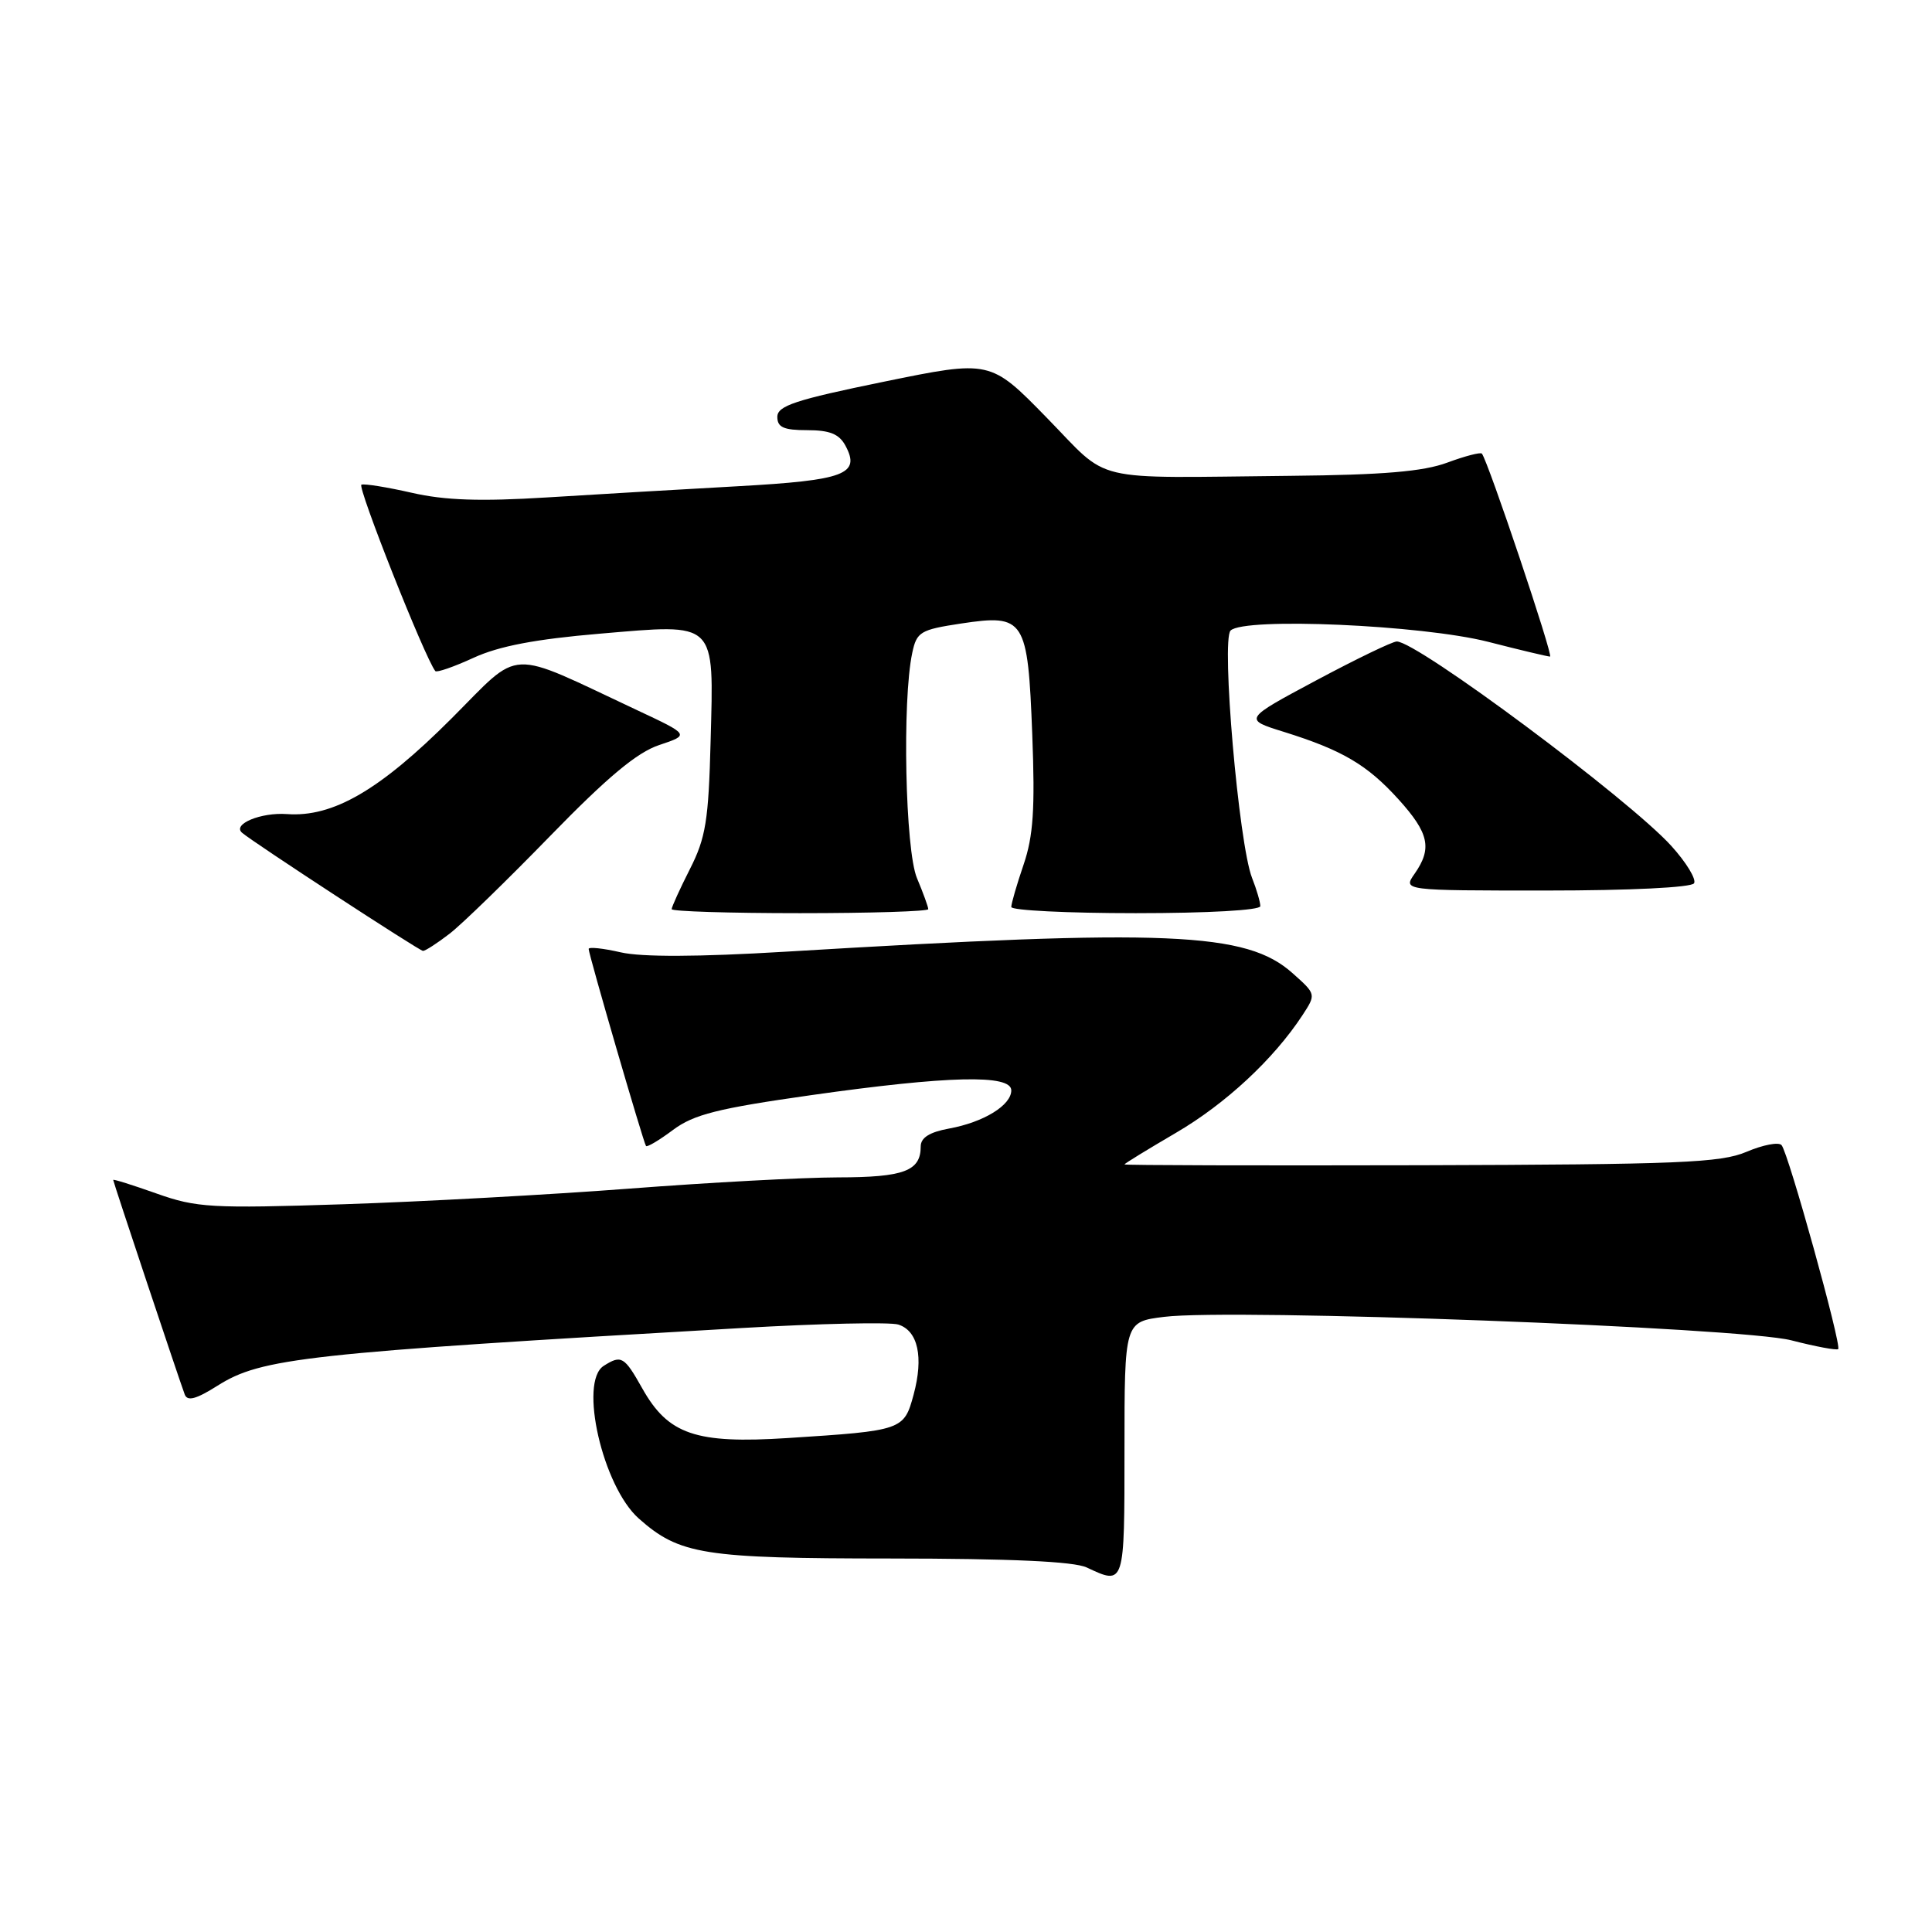 <?xml version="1.0" encoding="UTF-8" standalone="no"?>
<!DOCTYPE svg PUBLIC "-//W3C//DTD SVG 1.1//EN" "http://www.w3.org/Graphics/SVG/1.1/DTD/svg11.dtd" >
<svg xmlns="http://www.w3.org/2000/svg" xmlns:xlink="http://www.w3.org/1999/xlink" version="1.1" viewBox="0 0 256 256">
 <g >
 <path fill="currentColor"
d=" M 149.00 192.07 C 149.00 175.14 149.00 175.14 154.26 174.49 C 163.28 173.36 230.69 175.89 237.36 177.60 C 240.58 178.43 243.38 178.95 243.57 178.76 C 244.05 178.28 236.95 152.69 236.06 151.73 C 235.67 151.30 233.59 151.70 231.43 152.62 C 228.00 154.08 222.51 154.30 188.25 154.40 C 166.66 154.45 149.00 154.41 149.00 154.29 C 149.00 154.18 152.07 152.30 155.81 150.11 C 162.39 146.27 168.76 140.35 172.57 134.54 C 174.40 131.74 174.40 131.74 171.28 128.96 C 165.15 123.48 154.82 123.05 104.00 126.11 C 92.48 126.80 85.05 126.83 82.25 126.19 C 79.91 125.65 78.00 125.45 78.00 125.74 C 78.00 126.45 85.26 151.41 85.60 151.85 C 85.75 152.04 87.36 151.08 89.18 149.72 C 91.93 147.67 95.09 146.87 107.50 145.11 C 125.65 142.54 134.00 142.34 134.00 144.48 C 134.00 146.46 130.34 148.70 125.75 149.54 C 123.17 150.01 122.00 150.75 122.00 151.91 C 122.00 155.17 119.79 156.00 111.05 156.01 C 106.35 156.02 93.95 156.69 83.50 157.49 C 73.05 158.29 55.95 159.23 45.50 159.57 C 28.00 160.14 26.05 160.03 20.75 158.15 C 17.59 157.03 15.00 156.21 15.00 156.35 C 15.00 156.60 23.69 182.66 24.48 184.78 C 24.83 185.71 25.99 185.40 28.81 183.62 C 34.65 179.93 40.35 179.31 98.28 175.97 C 108.61 175.37 117.95 175.17 119.03 175.51 C 121.64 176.34 122.40 179.81 121.06 184.79 C 119.78 189.51 119.63 189.57 104.36 190.55 C 92.18 191.33 88.54 190.09 85.10 183.96 C 82.72 179.73 82.33 179.50 80.00 180.98 C 76.67 183.08 79.86 196.97 84.64 201.21 C 90.04 206.00 93.19 206.50 118.00 206.51 C 133.93 206.52 142.31 206.90 144.00 207.70 C 149.03 210.06 149.00 210.15 149.00 192.07 Z  M 59.56 123.73 C 61.18 122.49 67.18 116.65 72.91 110.76 C 80.49 102.97 84.42 99.69 87.35 98.72 C 91.39 97.37 91.39 97.37 84.44 94.11 C 66.90 85.89 69.25 85.78 59.80 95.23 C 50.32 104.71 44.12 108.31 38.03 107.87 C 34.58 107.62 30.76 109.20 32.07 110.34 C 33.46 111.56 55.58 126.00 56.05 126.00 C 56.36 126.00 57.94 124.98 59.56 123.73 Z  M 123.00 120.47 C 123.00 120.18 122.33 118.32 121.50 116.35 C 119.95 112.63 119.53 92.79 120.88 86.50 C 121.47 83.72 121.95 83.44 127.35 82.62 C 135.79 81.35 136.19 81.98 136.78 97.33 C 137.16 107.18 136.92 110.78 135.63 114.57 C 134.73 117.20 134.00 119.73 134.00 120.18 C 134.00 120.63 141.43 121.00 150.50 121.00 C 160.07 121.00 167.00 120.61 167.00 120.07 C 167.00 119.55 166.51 117.86 165.90 116.32 C 164.14 111.81 161.80 84.80 163.06 83.55 C 164.86 81.77 188.40 82.81 197.17 85.04 C 201.38 86.12 205.08 87.00 205.39 87.00 C 205.87 87.00 197.19 61.15 196.36 60.11 C 196.19 59.89 194.12 60.43 191.77 61.30 C 188.59 62.48 183.28 62.93 171.00 63.05 C 143.93 63.32 147.27 64.11 138.70 55.35 C 131.22 47.69 131.22 47.69 117.11 50.58 C 105.39 52.98 103.00 53.77 103.00 55.24 C 103.00 56.62 103.84 57.00 106.96 57.00 C 109.95 57.00 111.20 57.51 112.03 59.06 C 114.06 62.85 111.95 63.64 97.75 64.43 C 90.46 64.83 79.10 65.50 72.50 65.91 C 63.66 66.46 58.94 66.30 54.58 65.30 C 51.33 64.56 48.32 64.07 47.89 64.22 C 47.29 64.44 56.29 87.16 57.68 88.92 C 57.86 89.15 60.14 88.36 62.75 87.16 C 66.12 85.61 70.97 84.69 79.44 83.97 C 95.09 82.64 94.58 82.15 94.16 98.21 C 93.89 108.71 93.52 111.02 91.42 115.15 C 90.09 117.78 89.00 120.17 89.00 120.47 C 89.00 120.76 96.65 121.00 106.00 121.00 C 115.35 121.00 123.00 120.76 123.00 120.47 Z  M 224.47 117.04 C 224.80 116.51 223.45 114.29 221.47 112.10 C 215.88 105.92 187.80 85.00 185.08 85.00 C 184.51 85.00 179.71 87.32 174.41 90.15 C 164.76 95.31 164.76 95.31 170.13 96.98 C 177.87 99.40 181.17 101.34 185.33 105.94 C 189.36 110.40 189.79 112.42 187.44 115.78 C 185.89 118.00 185.89 118.00 204.88 118.00 C 215.94 118.00 224.13 117.60 224.47 117.04 Z "/>
</g>
</svg>